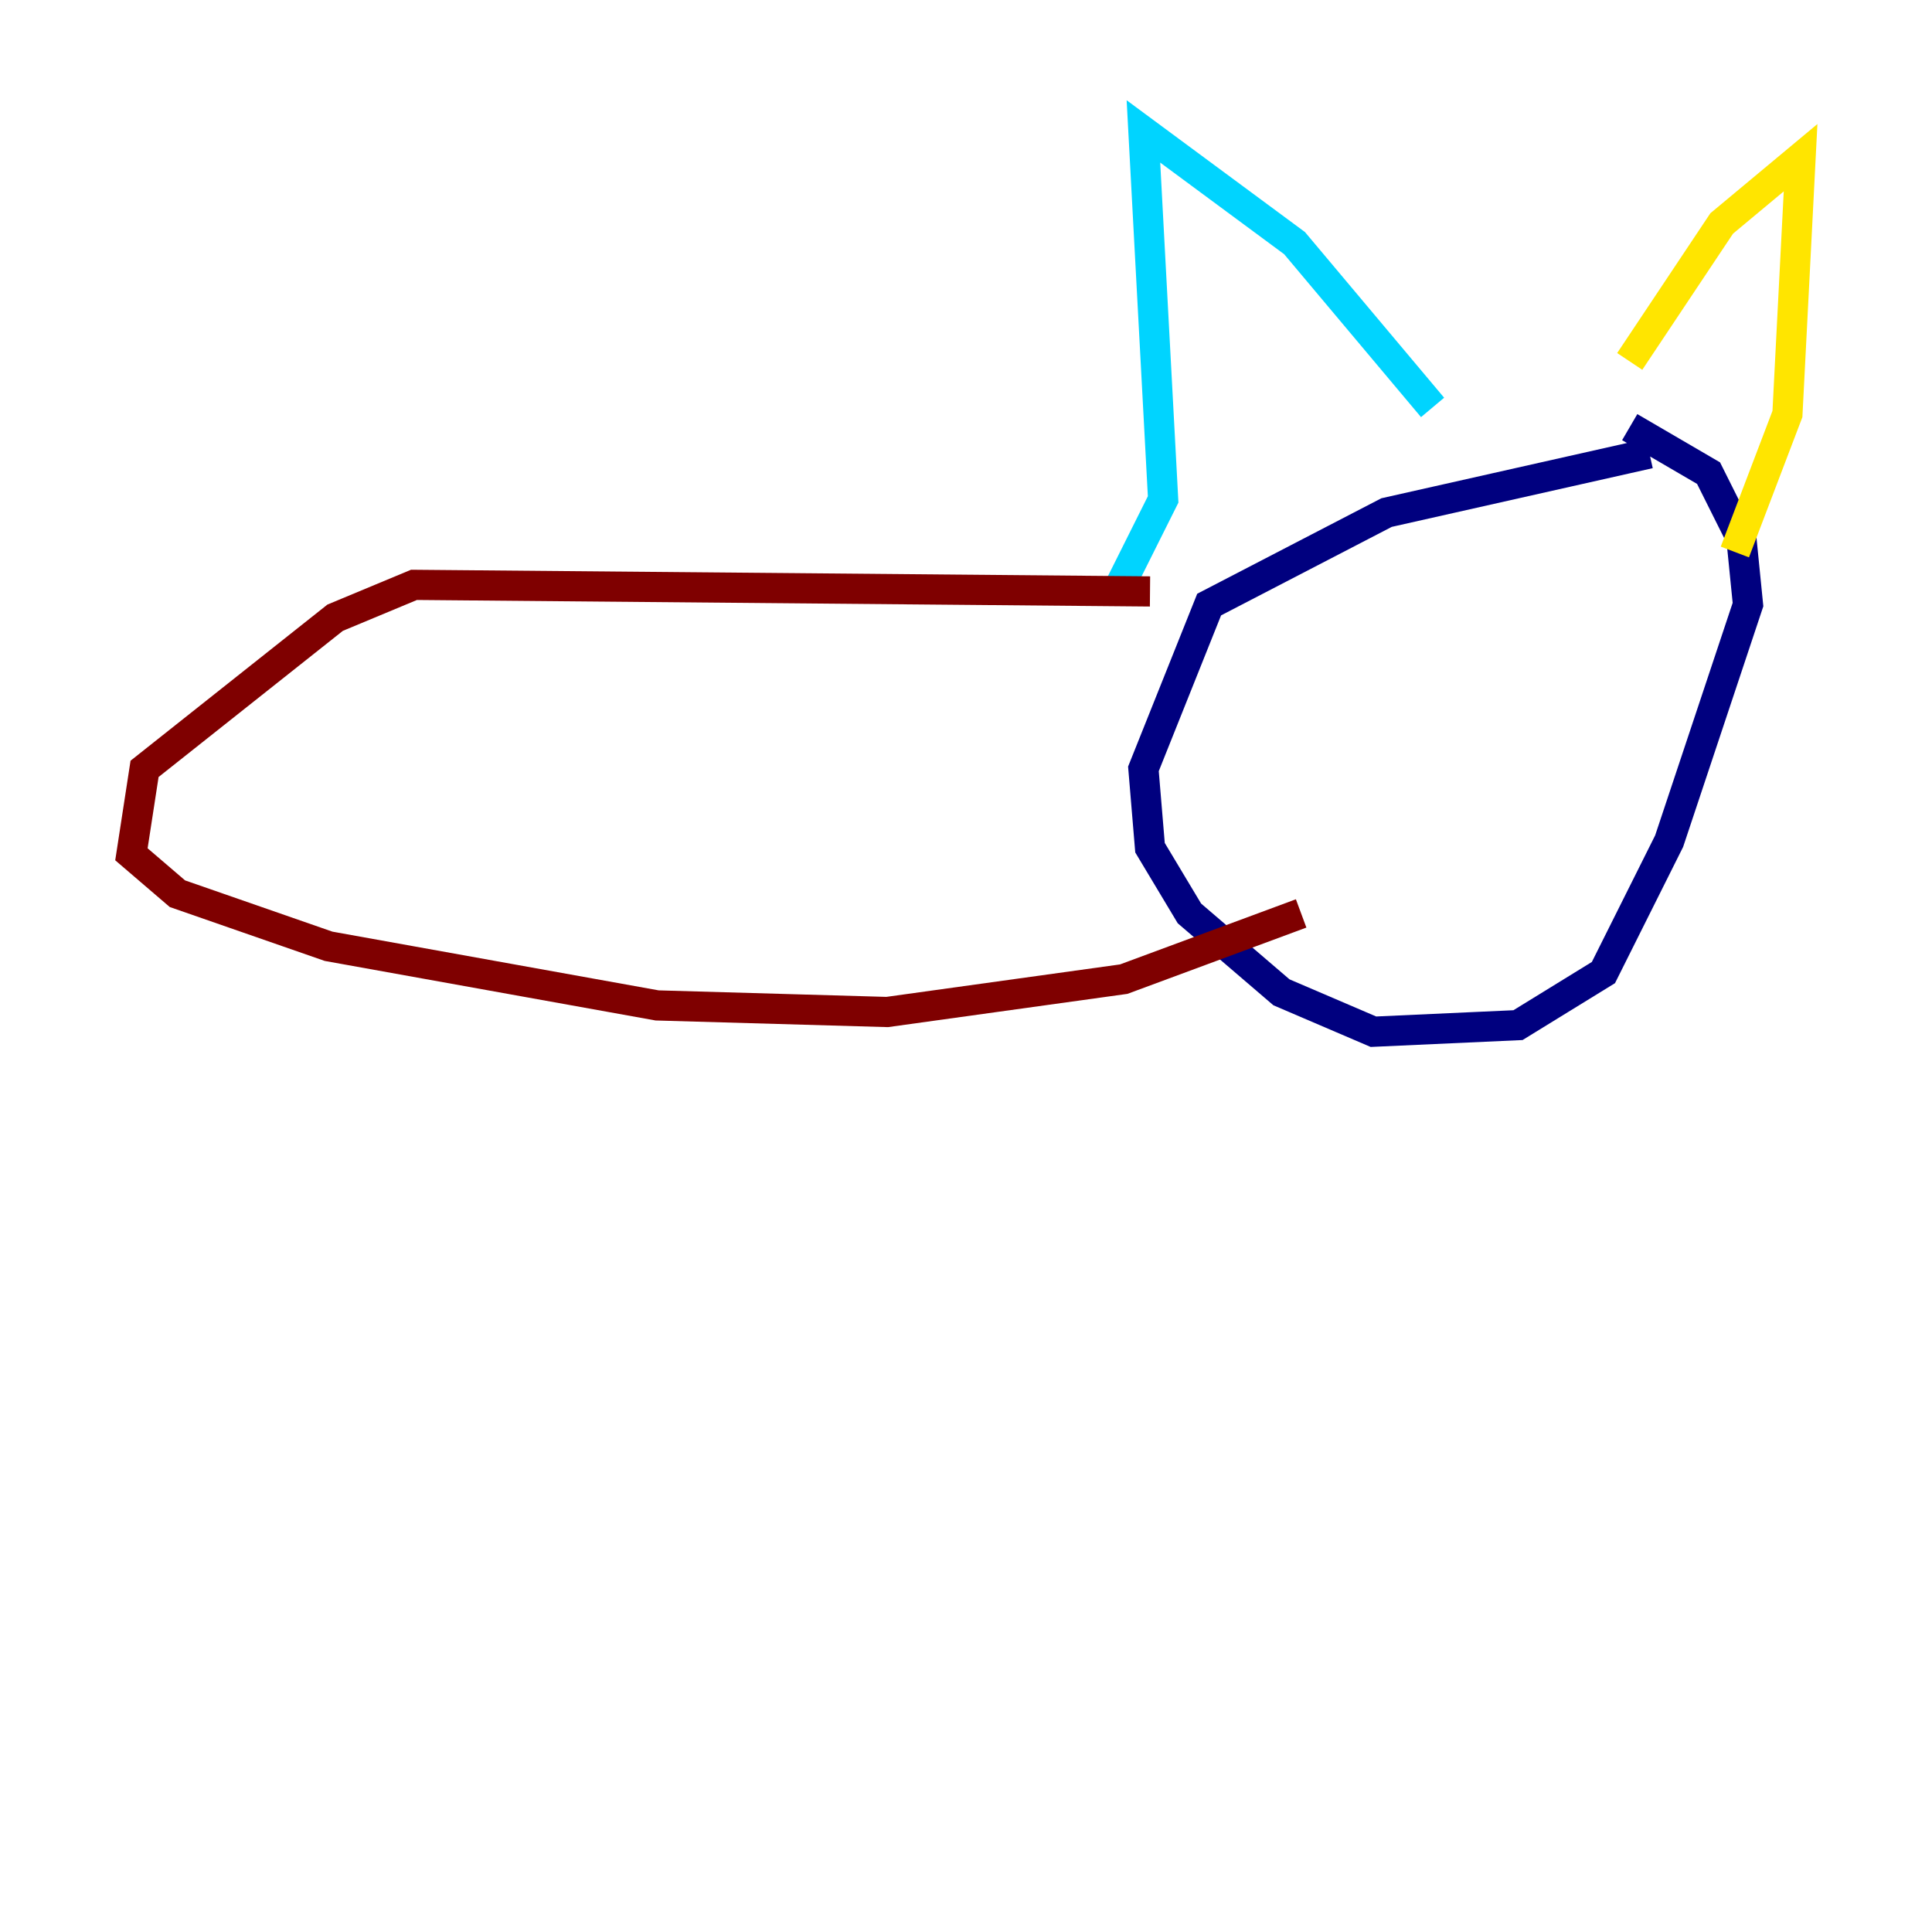 <?xml version="1.0" encoding="utf-8" ?>
<svg baseProfile="tiny" height="128" version="1.2" viewBox="0,0,128,128" width="128" xmlns="http://www.w3.org/2000/svg" xmlns:ev="http://www.w3.org/2001/xml-events" xmlns:xlink="http://www.w3.org/1999/xlink"><defs /><polyline fill="none" points="109.279,30.041 91.864,33.959 80.109,40.054 75.755,50.939 76.191,56.163 78.803,60.517 84.898,65.742 90.993,68.354 100.571,67.918 106.231,64.435 110.585,55.728 115.809,40.054 115.374,35.701 113.197,31.347 107.973,28.299" stroke="#00007f" stroke-width="2" /><polyline fill="none" points="74.014,39.184 77.061,33.088 75.755,8.707 85.769,16.109 94.912,26.993" stroke="#00d4ff" stroke-width="2" /><polyline fill="none" points="107.973,23.946 114.068,14.803 119.293,10.449 118.422,27.429 114.939,36.571" stroke="#ffe500" stroke-width="2" /><polyline fill="none" points="76.191,39.184 27.429,38.748 22.204,40.925 9.578,50.939 8.707,56.599 11.755,59.211 21.769,62.694 43.537,66.612 58.776,67.048 74.449,64.871 86.204,60.517" stroke="#7f0000" stroke-width="2" /></svg>